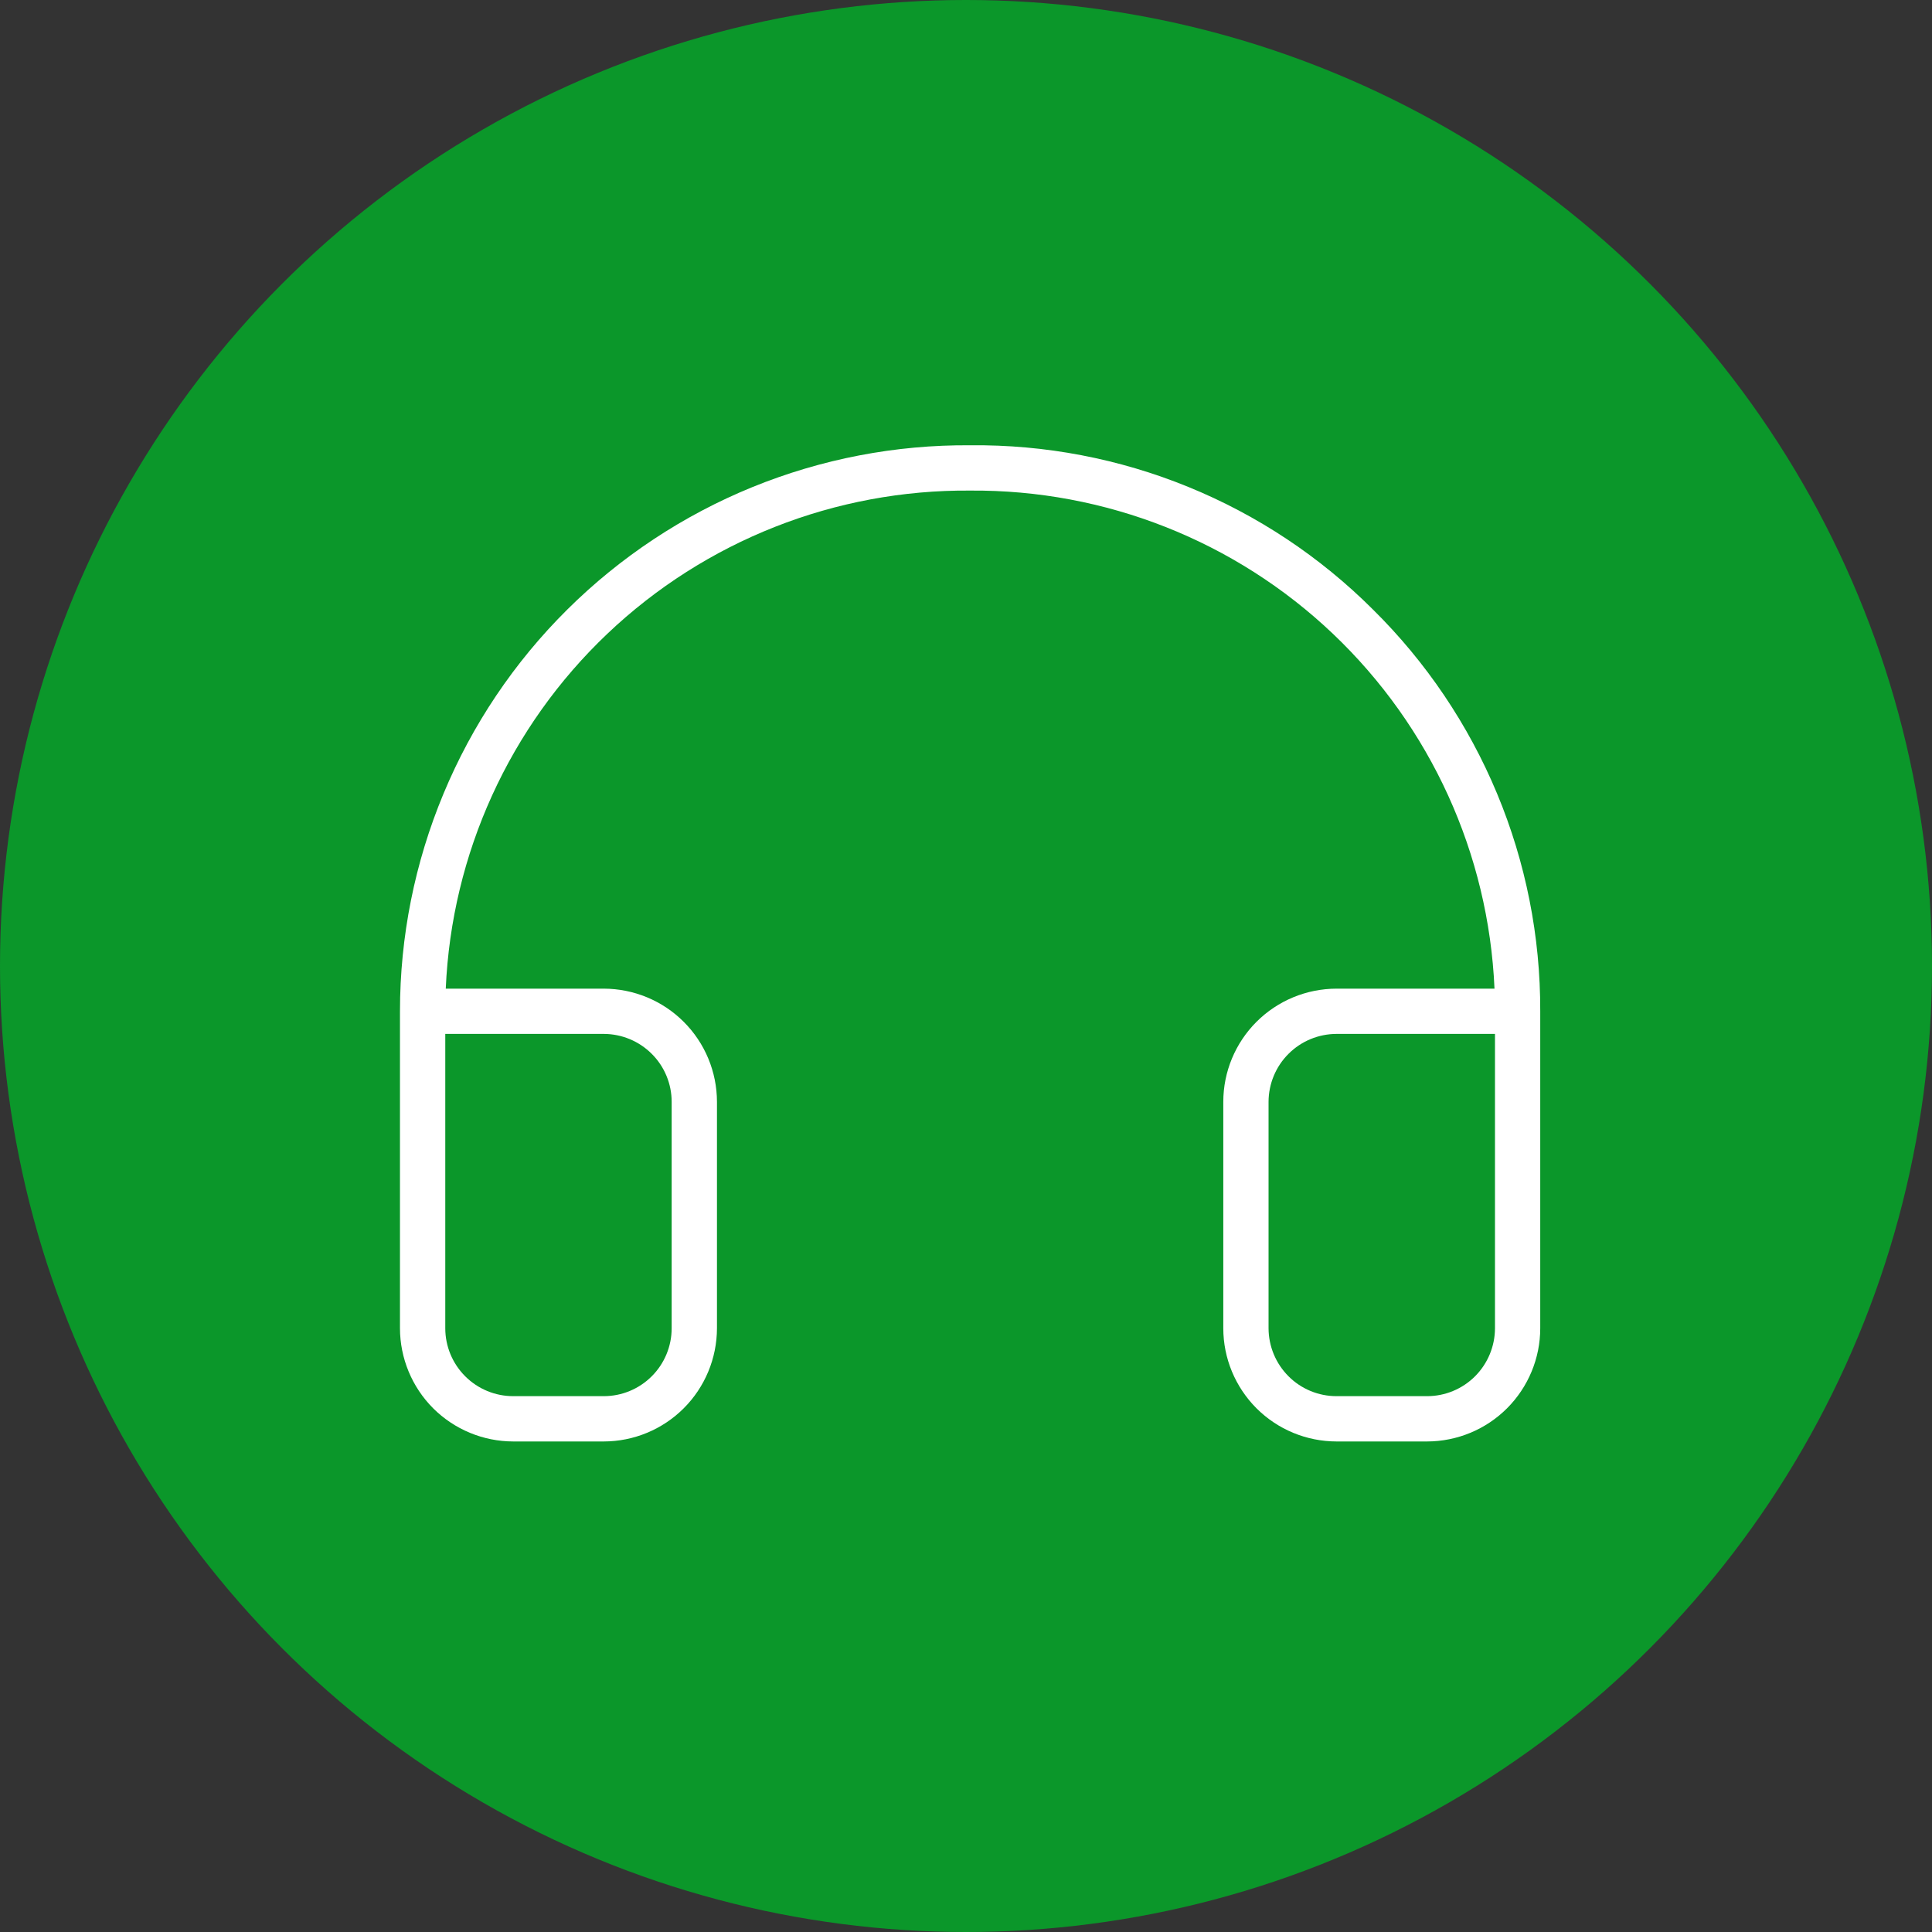 <svg width="40" height="40" viewBox="0 0 40 40" fill="none" xmlns="http://www.w3.org/2000/svg">
<rect x="0" y="0" width="40" height="40" fill="#333333" stroke="none"/>
<circle cx="20" cy="20" r="20" fill="#0B972A"/>
<path d="M28.426 12.62C27.332 11.527 26.032 10.664 24.6 10.08C23.169 9.496 21.635 9.203 20.089 9.219C18.542 9.207 17.009 9.502 15.577 10.085C14.145 10.669 12.843 11.53 11.745 12.62C10.647 13.709 9.776 15.005 9.182 16.433C8.587 17.86 8.281 19.391 8.281 20.938V27.5C8.282 28.121 8.529 28.717 8.968 29.157C9.408 29.596 10.004 29.843 10.625 29.844H12.5C13.121 29.843 13.717 29.596 14.156 29.157C14.596 28.717 14.843 28.121 14.844 27.5V22.812C14.843 22.191 14.596 21.595 14.156 21.156C13.717 20.717 13.121 20.47 12.5 20.469H9.229C9.35 17.678 10.55 15.043 12.576 13.12C14.602 11.196 17.295 10.134 20.089 10.157C22.881 10.136 25.573 11.198 27.597 13.122C29.621 15.045 30.82 17.679 30.942 20.469H27.671C27.049 20.47 26.453 20.717 26.014 21.156C25.575 21.595 25.327 22.191 25.327 22.812V27.5C25.327 28.121 25.575 28.717 26.014 29.157C26.453 29.596 27.049 29.843 27.671 29.844H29.546C30.167 29.843 30.763 29.596 31.202 29.157C31.641 28.717 31.889 28.121 31.889 27.5V20.938C31.894 19.391 31.59 17.858 30.995 16.43C30.4 15.002 29.527 13.707 28.426 12.62H28.426ZM12.5 21.406C12.873 21.407 13.23 21.555 13.494 21.819C13.758 22.082 13.906 22.44 13.906 22.812V27.5C13.906 27.873 13.758 28.23 13.494 28.494C13.23 28.758 12.873 28.906 12.5 28.906H10.625C10.252 28.906 9.895 28.758 9.631 28.494C9.367 28.23 9.219 27.873 9.219 27.5V21.406H12.5ZM30.952 27.5C30.951 27.873 30.803 28.23 30.54 28.494C30.276 28.758 29.919 28.906 29.546 28.906H27.671C27.298 28.906 26.94 28.758 26.677 28.494C26.413 28.23 26.265 27.873 26.264 27.5V22.812C26.265 22.44 26.413 22.082 26.677 21.819C26.94 21.555 27.298 21.407 27.671 21.406H30.952V27.5Z" fill="white"/>
</svg>
